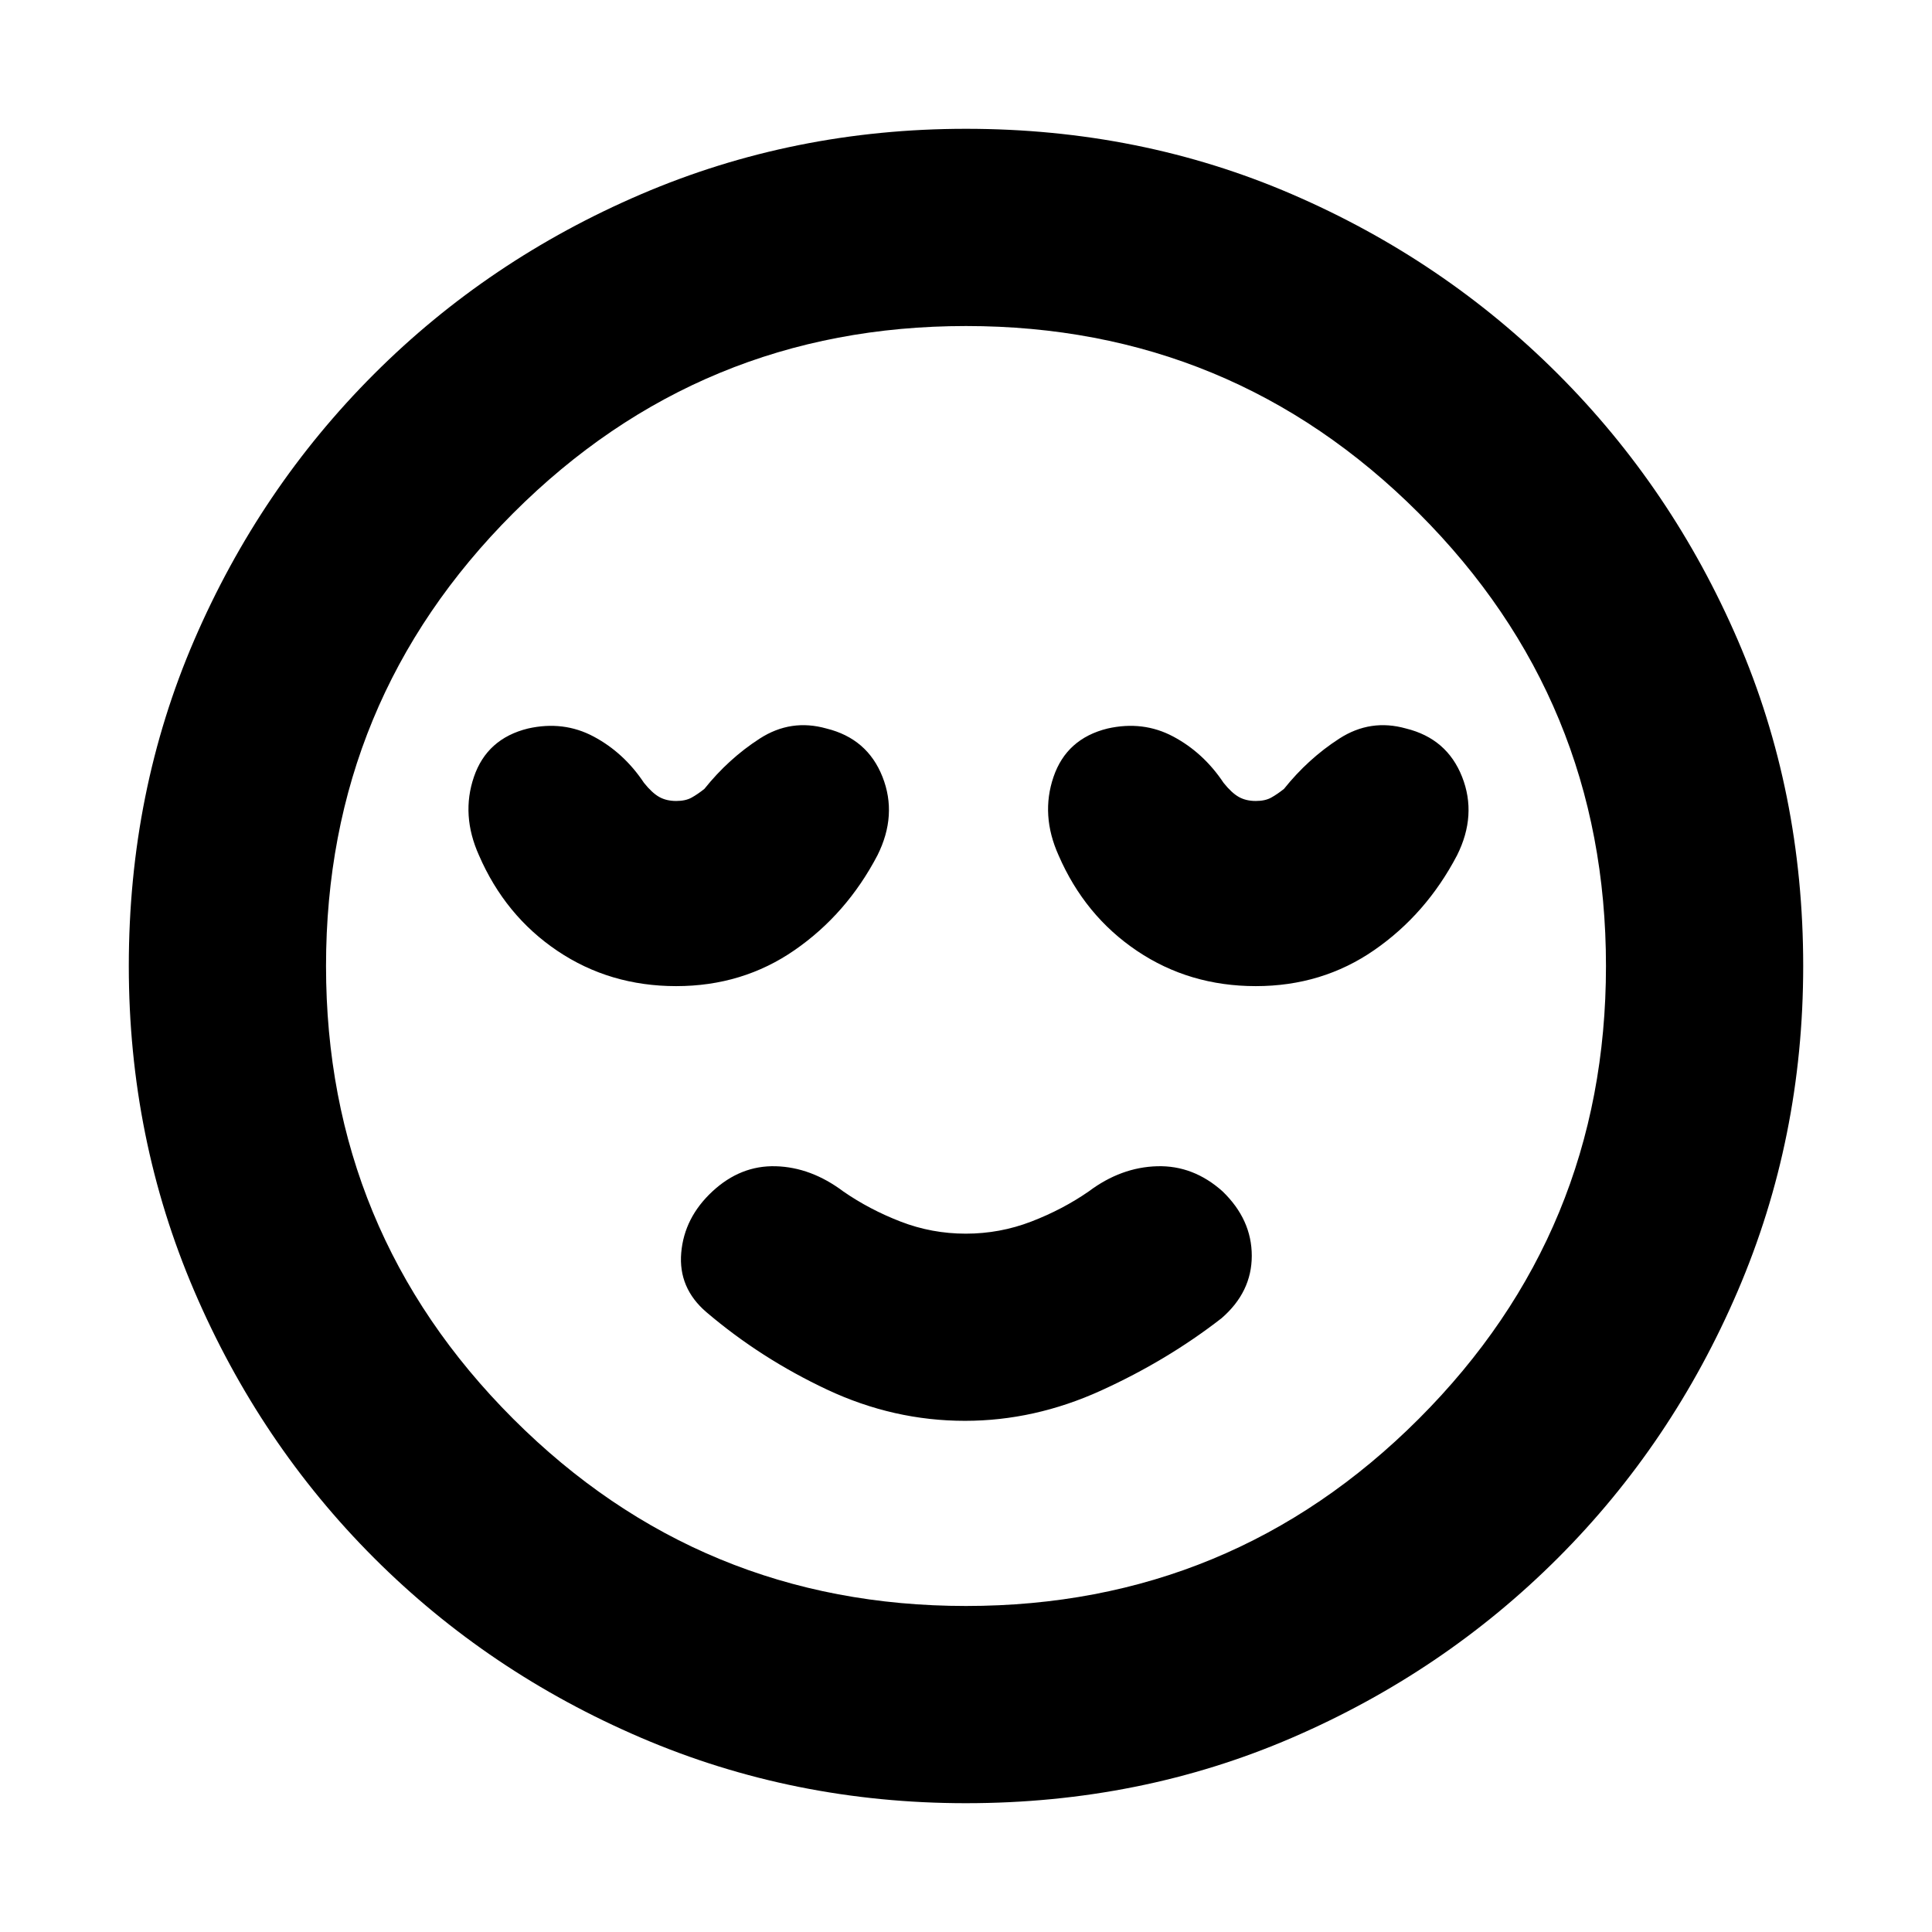 <svg xmlns="http://www.w3.org/2000/svg" height="20" viewBox="0 -960 960 960" width="20"><path d="M479.5-254q34.5 0 67.5-15t60-36q15-13 15-31t-14.5-32Q593-381 575-380.5T541-368q-13 9-28.6 15-15.6 6-32.5 6t-32.4-6q-15.5-6-28.5-15-16-12-33.5-12.5T354-368q-14 13-15.5 30.5T351-308q27 23 60 38.5t68.5 15.5Zm.5 190q-85.64 0-161.48-32.52-75.84-32.52-132.66-89.34-56.82-56.82-89.34-132.66T64-480q0-86.64 32.52-161.98 32.52-75.34 89.34-132.16 56.82-56.82 132.66-89.34T480-896q86.64 0 161.98 32.52 75.34 32.52 132.16 89.34 56.82 56.82 89.34 132.16T896-480q0 85.64-32.52 161.48-32.52 75.84-89.34 132.66-56.82 56.82-132.16 89.34T480-64Zm0-416Zm0 318q132 0 225-93t93-225q0-132-93-225t-225-93q-132 0-225 93t-93 225q0 132 93 225t225 93ZM336-470q33 0 58.85-17.9Q420.71-505.8 436-535q10-20 2.5-39t-27.83-24q-17.67-5-33.17 5T350-568q-3.33 2.65-6.33 4.32-3 1.68-7.67 1.68-4.89 0-8.44-2-3.56-2-7.56-7-10-15-25-23t-32.67-4q-20.33 5-26.83 24t2.5 39q13 30 39 47.5t59 17.5Zm288 0q33 0 58.85-17.9Q708.71-505.8 724-535q10-20 2.5-39t-27.83-24q-17.67-5-33.17 5T638-568q-3.33 2.65-6.33 4.32-3 1.68-7.67 1.68-4.89 0-8.44-2-3.56-2-7.56-7-10-15-25-23t-32.67-4q-20.33 5-26.83 24t2.5 39q13 30 39 47.5t59 17.5Z"/></svg>